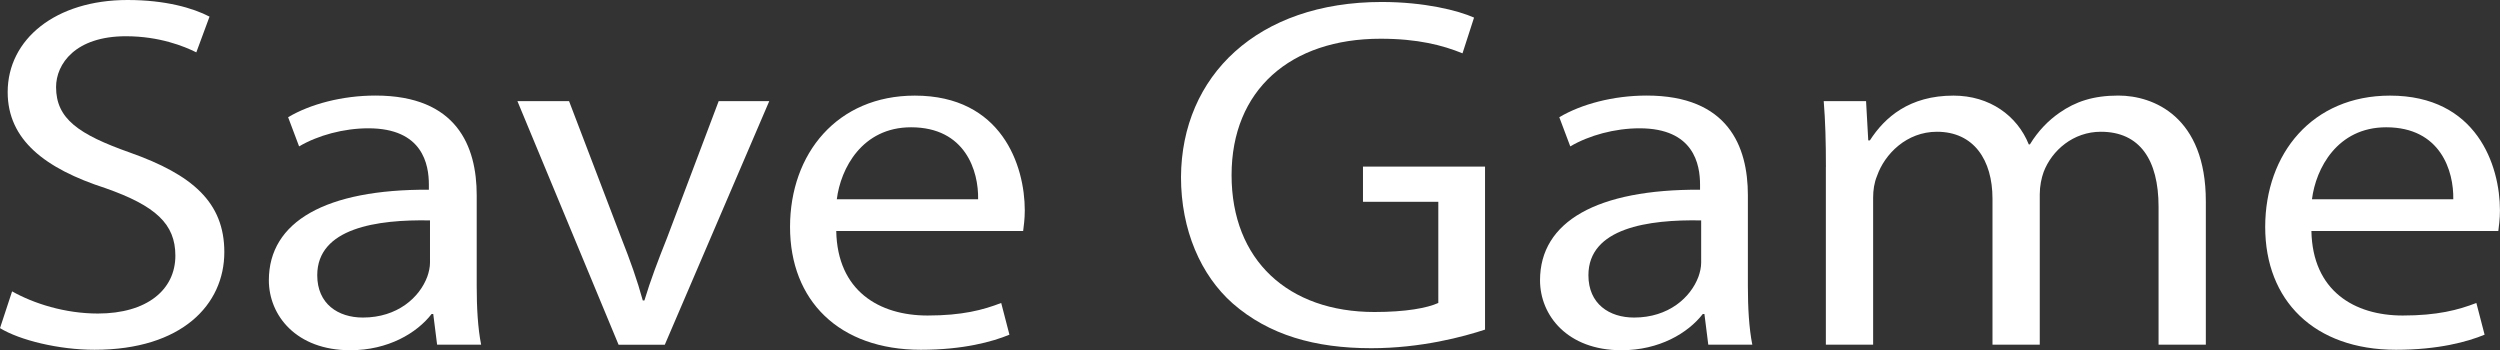 <?xml version="1.0" encoding="UTF-8"?>
<svg id="Layer_2" data-name="Layer 2" xmlns="http://www.w3.org/2000/svg" viewBox="0 0 491.81 68.9">
  <rect x="0" y="0" width="491.81" height="68.9" fill="#333333" stroke="none"/>
  <defs>
    <style>
      .cls-1 {
        fill: #fff;
        stroke-width: 0px;
      }
    </style>
  </defs>
  <g id="Layer_2-2" data-name="Layer 2">
    <g>
      <path class="cls-1" d="m2.38,57.32c4.22,2.38,10.38,4.36,16.87,4.36,9.63,0,15.25-4.65,15.25-11.39,0-6.24-3.89-9.8-13.74-13.27C8.87,33.17,1.51,27.52,1.51,18.12,1.51,7.72,10.93,0,25.1,0c7.46,0,12.87,1.58,16.12,3.27l-2.6,7.03c-2.38-1.19-7.25-3.17-13.85-3.17-9.95,0-13.74,5.45-13.74,10,0,6.24,4.44,9.31,14.49,12.87,12.33,4.36,18.61,9.8,18.61,19.6,0,10.3-8.33,19.21-25.53,19.21-7.03,0-14.71-1.88-18.6-4.26l2.38-7.23Z"/>
      <path class="cls-1" d="m85.99,67.81l-.76-6.04h-.32c-2.92,3.76-8.55,7.13-16.01,7.13-10.6,0-16.01-6.83-16.01-13.76,0-11.58,11.25-17.92,31.48-17.82v-.99c0-3.96-1.19-11.09-11.9-11.09-4.87,0-9.95,1.39-13.63,3.56l-2.16-5.74c4.33-2.57,10.6-4.26,17.2-4.26,16.01,0,19.9,10,19.9,19.6v17.92c0,4.16.22,8.22.87,11.48h-8.65Zm-1.41-24.45c-10.38-.2-22.17,1.48-22.17,10.79,0,5.64,4.11,8.32,8.98,8.32,6.81,0,11.14-3.96,12.66-8.02.32-.89.54-1.88.54-2.77v-8.32Z"/>
      <path class="cls-1" d="m111.95,19.9l10.28,26.93c1.73,4.36,3.14,8.32,4.22,12.28h.32c1.19-3.96,2.7-7.92,4.44-12.28l10.17-26.93h9.95l-20.55,47.92h-9.09l-19.9-47.92h10.17Z"/>
      <path class="cls-1" d="m164.51,45.44c.22,11.78,8.44,16.63,17.96,16.63,6.81,0,10.92-1.09,14.49-2.47l1.62,6.24c-3.35,1.39-9.09,2.97-17.42,2.97-16.12,0-25.74-9.7-25.74-24.16s9.3-25.84,24.55-25.84c17.09,0,21.63,13.76,21.63,22.57,0,1.78-.22,3.17-.32,4.06h-36.78Zm27.91-6.24c.11-5.54-2.49-14.16-13.2-14.16-9.63,0-13.85,8.12-14.6,14.16h27.8Z"/>
      <path class="cls-1" d="m292.15,64.84c-4.22,1.39-12.55,3.66-22.39,3.66-11.03,0-20.12-2.57-27.26-8.81-6.27-5.54-10.17-14.45-10.17-24.85.11-19.9,15.04-34.45,39.48-34.45,8.44,0,15.04,1.68,18.17,3.07l-2.27,7.03c-3.89-1.58-8.76-2.87-16.12-2.87-17.74,0-29.31,10.1-29.31,26.83s11.14,26.93,28.12,26.93c6.17,0,10.38-.79,12.55-1.78v-19.9h-14.82v-6.93h24.01v32.08Z"/>
      <path class="cls-1" d="m336.06,67.81l-.76-6.04h-.32c-2.92,3.76-8.55,7.13-16.01,7.13-10.6,0-16.01-6.83-16.01-13.76,0-11.58,11.25-17.92,31.48-17.82v-.99c0-3.96-1.19-11.09-11.9-11.09-4.87,0-9.95,1.39-13.63,3.56l-2.16-5.74c4.33-2.57,10.6-4.26,17.2-4.26,16.01,0,19.9,10,19.9,19.6v17.92c0,4.16.22,8.22.87,11.48h-8.65Zm-1.41-24.45c-10.38-.2-22.17,1.48-22.17,10.79,0,5.64,4.11,8.32,8.98,8.32,6.81,0,11.14-3.96,12.66-8.02.32-.89.54-1.88.54-2.77v-8.32Z"/>
      <path class="cls-1" d="m359.2,32.87c0-4.95-.11-9.01-.43-12.97h8.33l.43,7.72h.32c2.92-4.55,7.79-8.81,16.44-8.81,7.14,0,12.55,3.96,14.82,9.6h.22c1.62-2.67,3.68-4.75,5.84-6.24,3.14-2.18,6.6-3.37,11.57-3.37,6.92,0,17.2,4.16,17.2,20.79v28.21h-9.3v-27.13c0-9.21-3.68-14.75-11.36-14.75-5.41,0-9.63,3.66-11.25,7.92-.43,1.19-.76,2.77-.76,4.36v29.6h-9.3v-28.71c0-7.62-3.68-13.17-10.93-13.17-5.95,0-10.28,4.36-11.79,8.71-.54,1.29-.76,2.77-.76,4.26v28.91h-9.3v-34.95Z"/>
      <path class="cls-1" d="m454.71,45.44c.22,11.78,8.44,16.63,17.96,16.63,6.81,0,10.93-1.09,14.49-2.47l1.62,6.24c-3.35,1.39-9.09,2.97-17.42,2.97-16.12,0-25.74-9.7-25.74-24.16s9.3-25.84,24.55-25.84c17.09,0,21.63,13.76,21.63,22.57,0,1.78-.22,3.17-.32,4.06h-36.78Zm27.91-6.24c.11-5.54-2.49-14.16-13.2-14.16-9.63,0-13.85,8.12-14.6,14.16h27.8Z"/>
    </g>
  </g>
</svg>